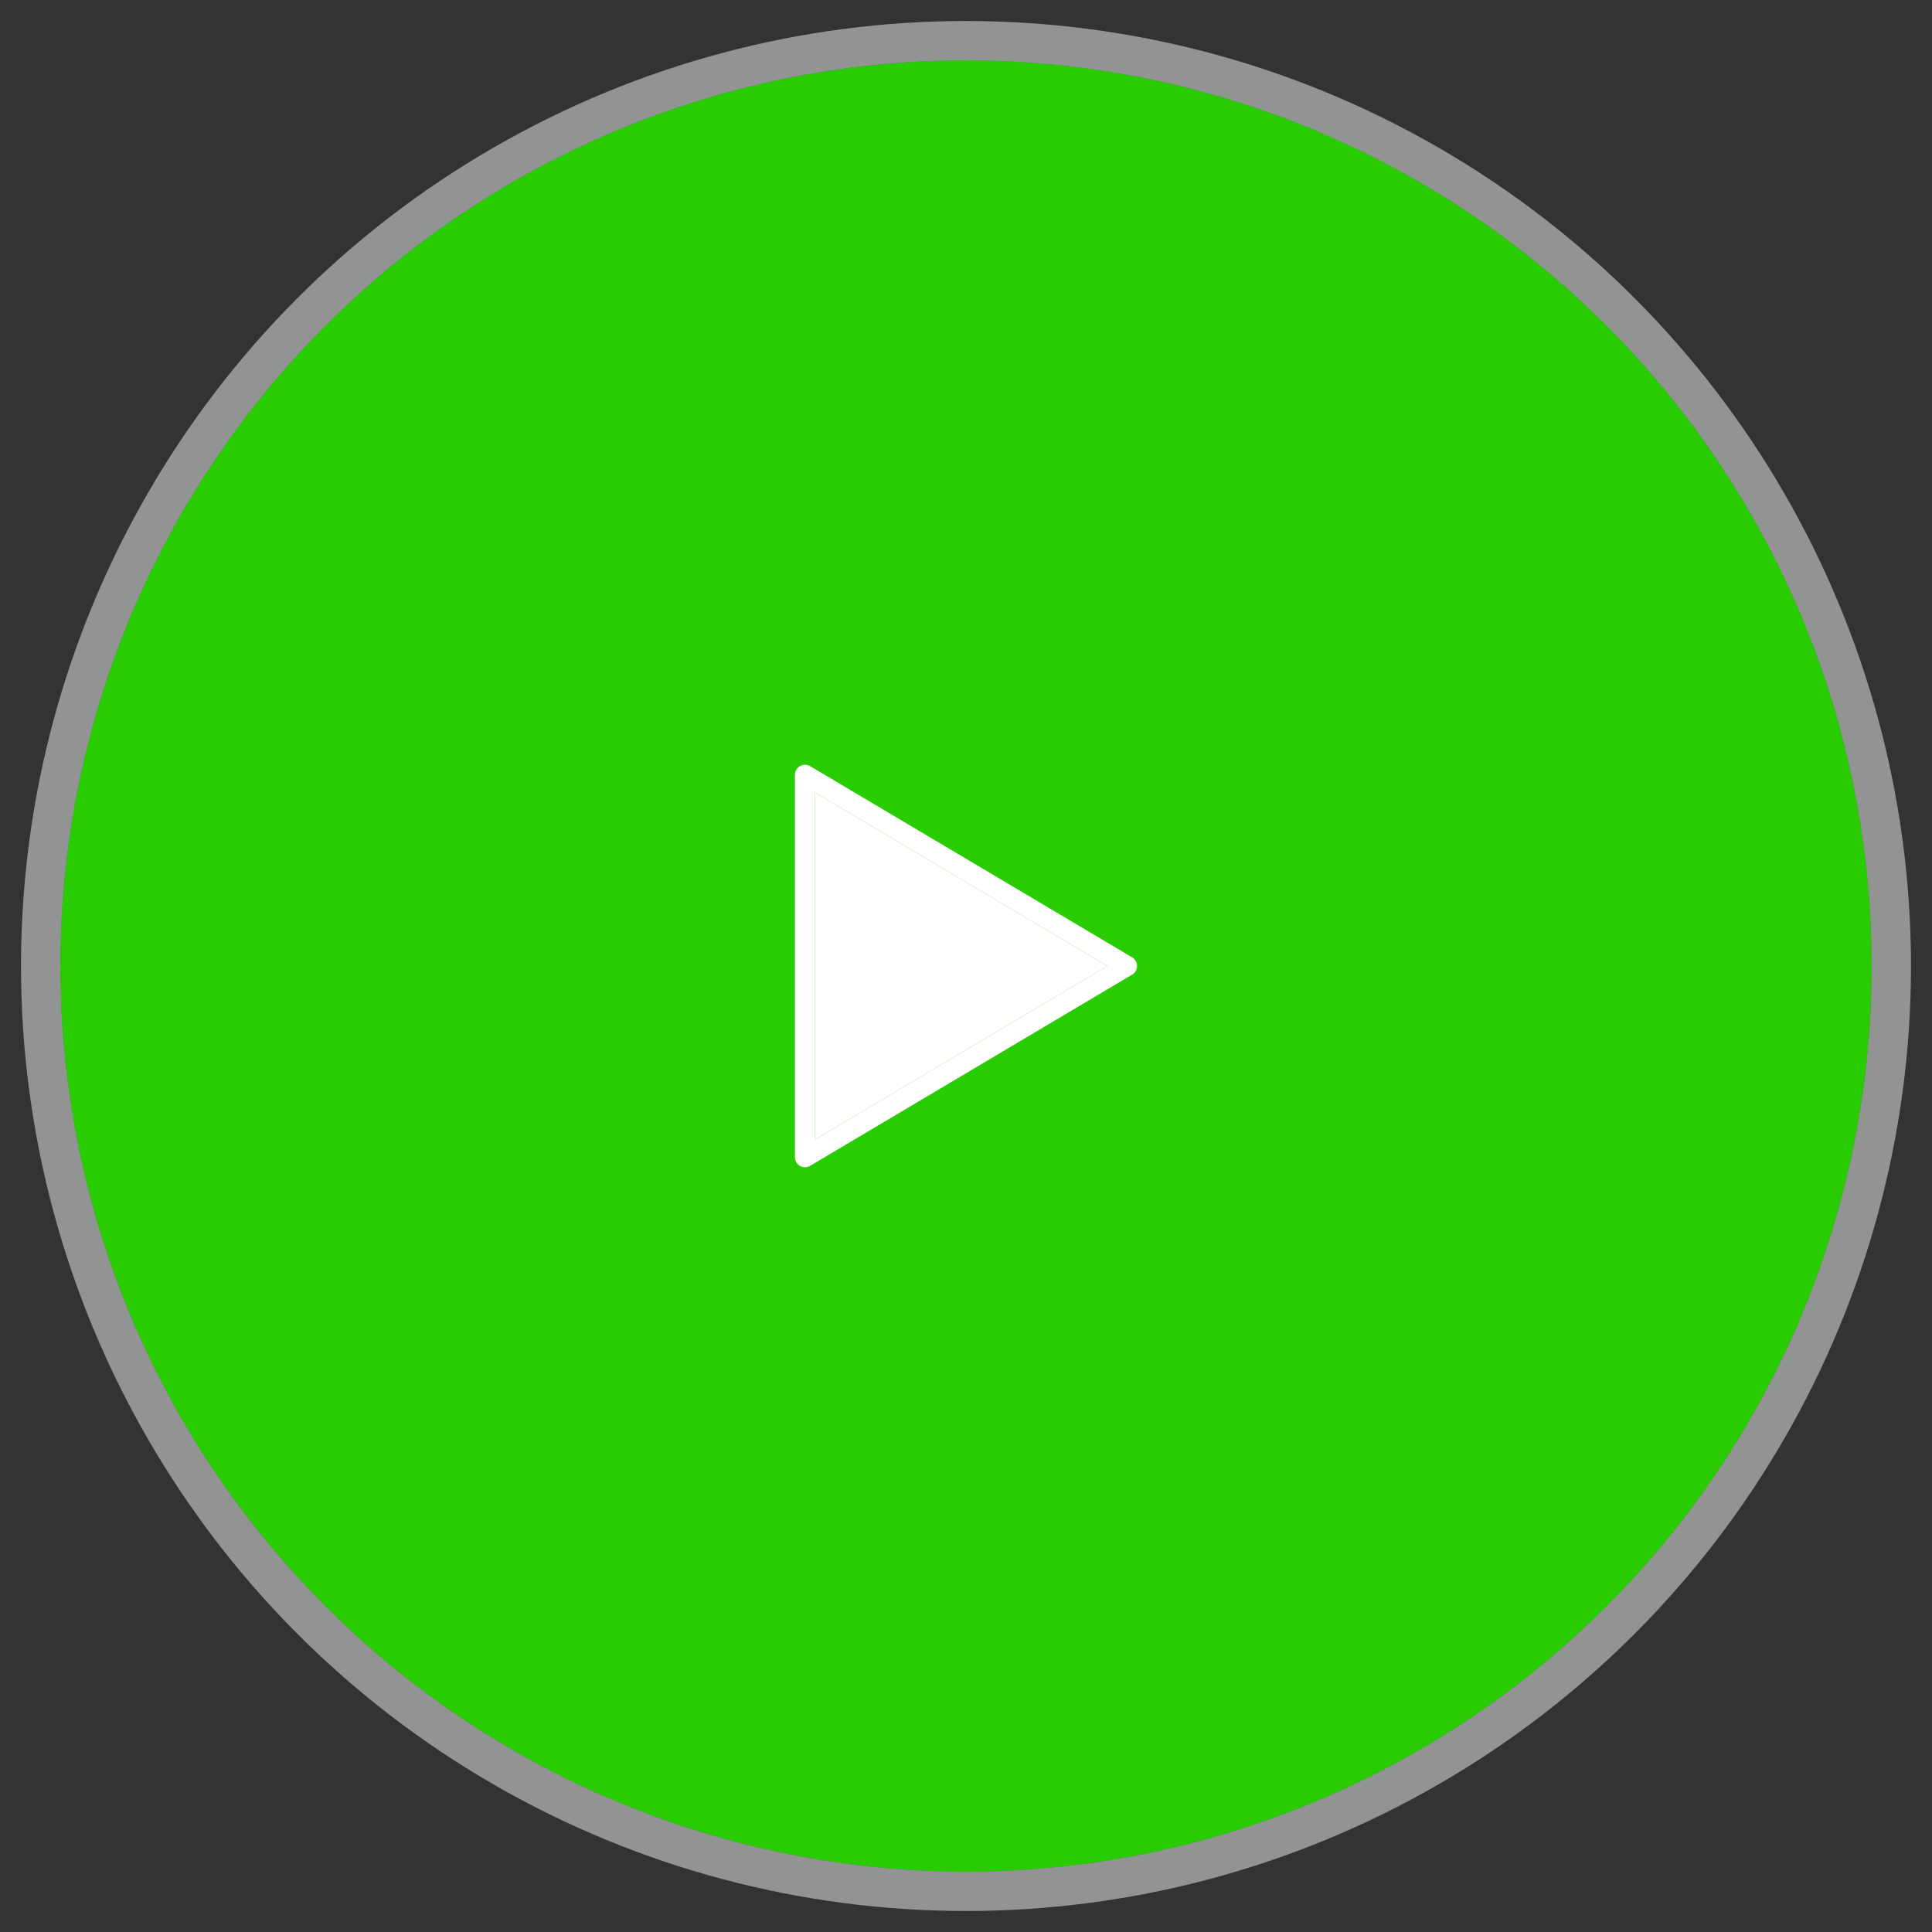 <svg width="64" height="64" viewBox="0 0 64 64" fill="none" xmlns="http://www.w3.org/2000/svg">
<rect x="0" y="0" width="64" height="64" fill="#333333" stroke="none"/>
<circle cx="32" cy="32" r="30" fill="#29CC01"/>
<circle cx="32" cy="32" r="30.652" stroke="#F2F6F6" stroke-opacity="0.5" stroke-width="1.304"/>
<rect width="16" height="16" transform="translate(24 24)" fill="#29CC01"/>
<path fill-rule="evenodd" clip-rule="evenodd" d="M26.501 25.377C26.606 25.318 26.733 25.319 26.837 25.38L37.503 31.713C37.604 31.773 37.666 31.882 37.666 32C37.666 32.118 37.604 32.227 37.503 32.286L26.837 38.62C26.733 38.681 26.606 38.682 26.501 38.623C26.397 38.564 26.333 38.453 26.333 38.333V25.667C26.333 25.547 26.397 25.436 26.501 25.377ZM27 26.252V37.748L36.68 32L27 26.252Z" fill="white"/>
<path d="M27 26.252V37.748L36.68 32L27 26.252Z" fill="white"/>
</svg>
